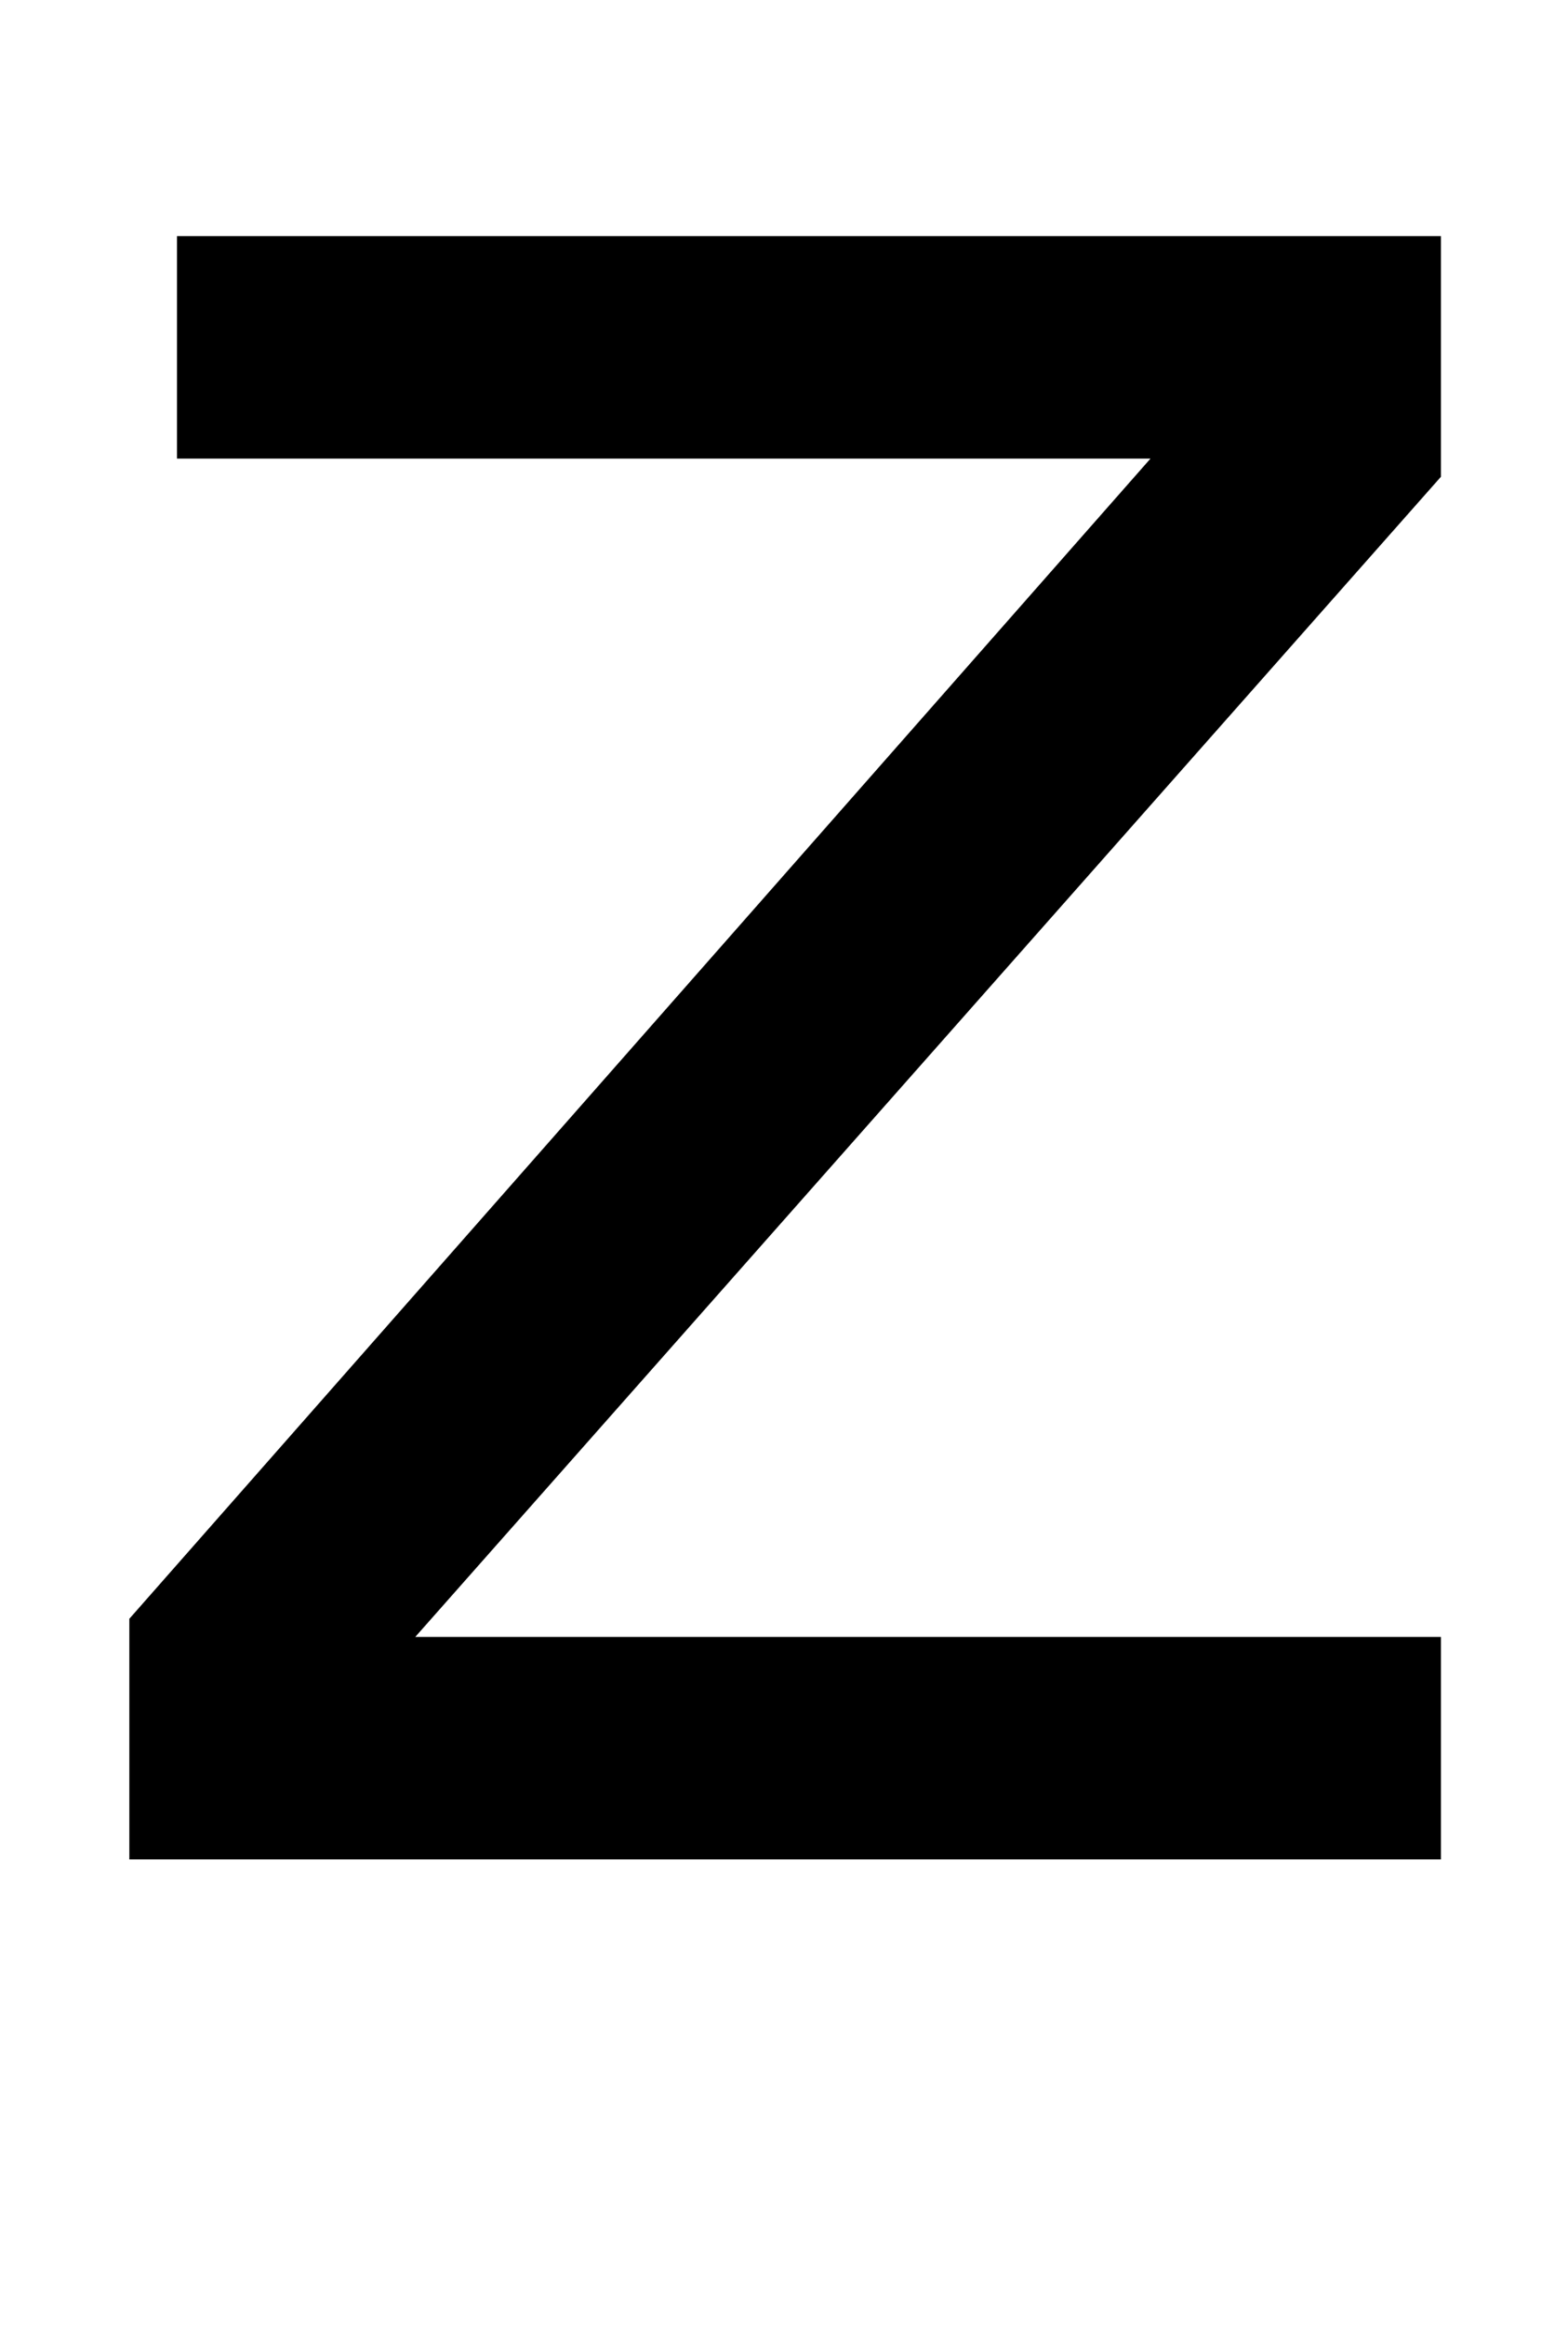 <?xml version="1.0" standalone="no"?>
<!DOCTYPE svg PUBLIC "-//W3C//DTD SVG 1.1//EN" "http://www.w3.org/Graphics/SVG/1.1/DTD/svg11.dtd" >
<svg xmlns="http://www.w3.org/2000/svg" xmlns:xlink="http://www.w3.org/1999/xlink" version="1.1" viewBox="-10 0 691 1024">
  <g transform="matrix(1 0 0 -1 0 819)">
   <path fill="currentColor"
d="M625 715v-106l-452 -511h452v-98h-578v79v27l450 511h-429v98h557z" />
  </g>

</svg>
